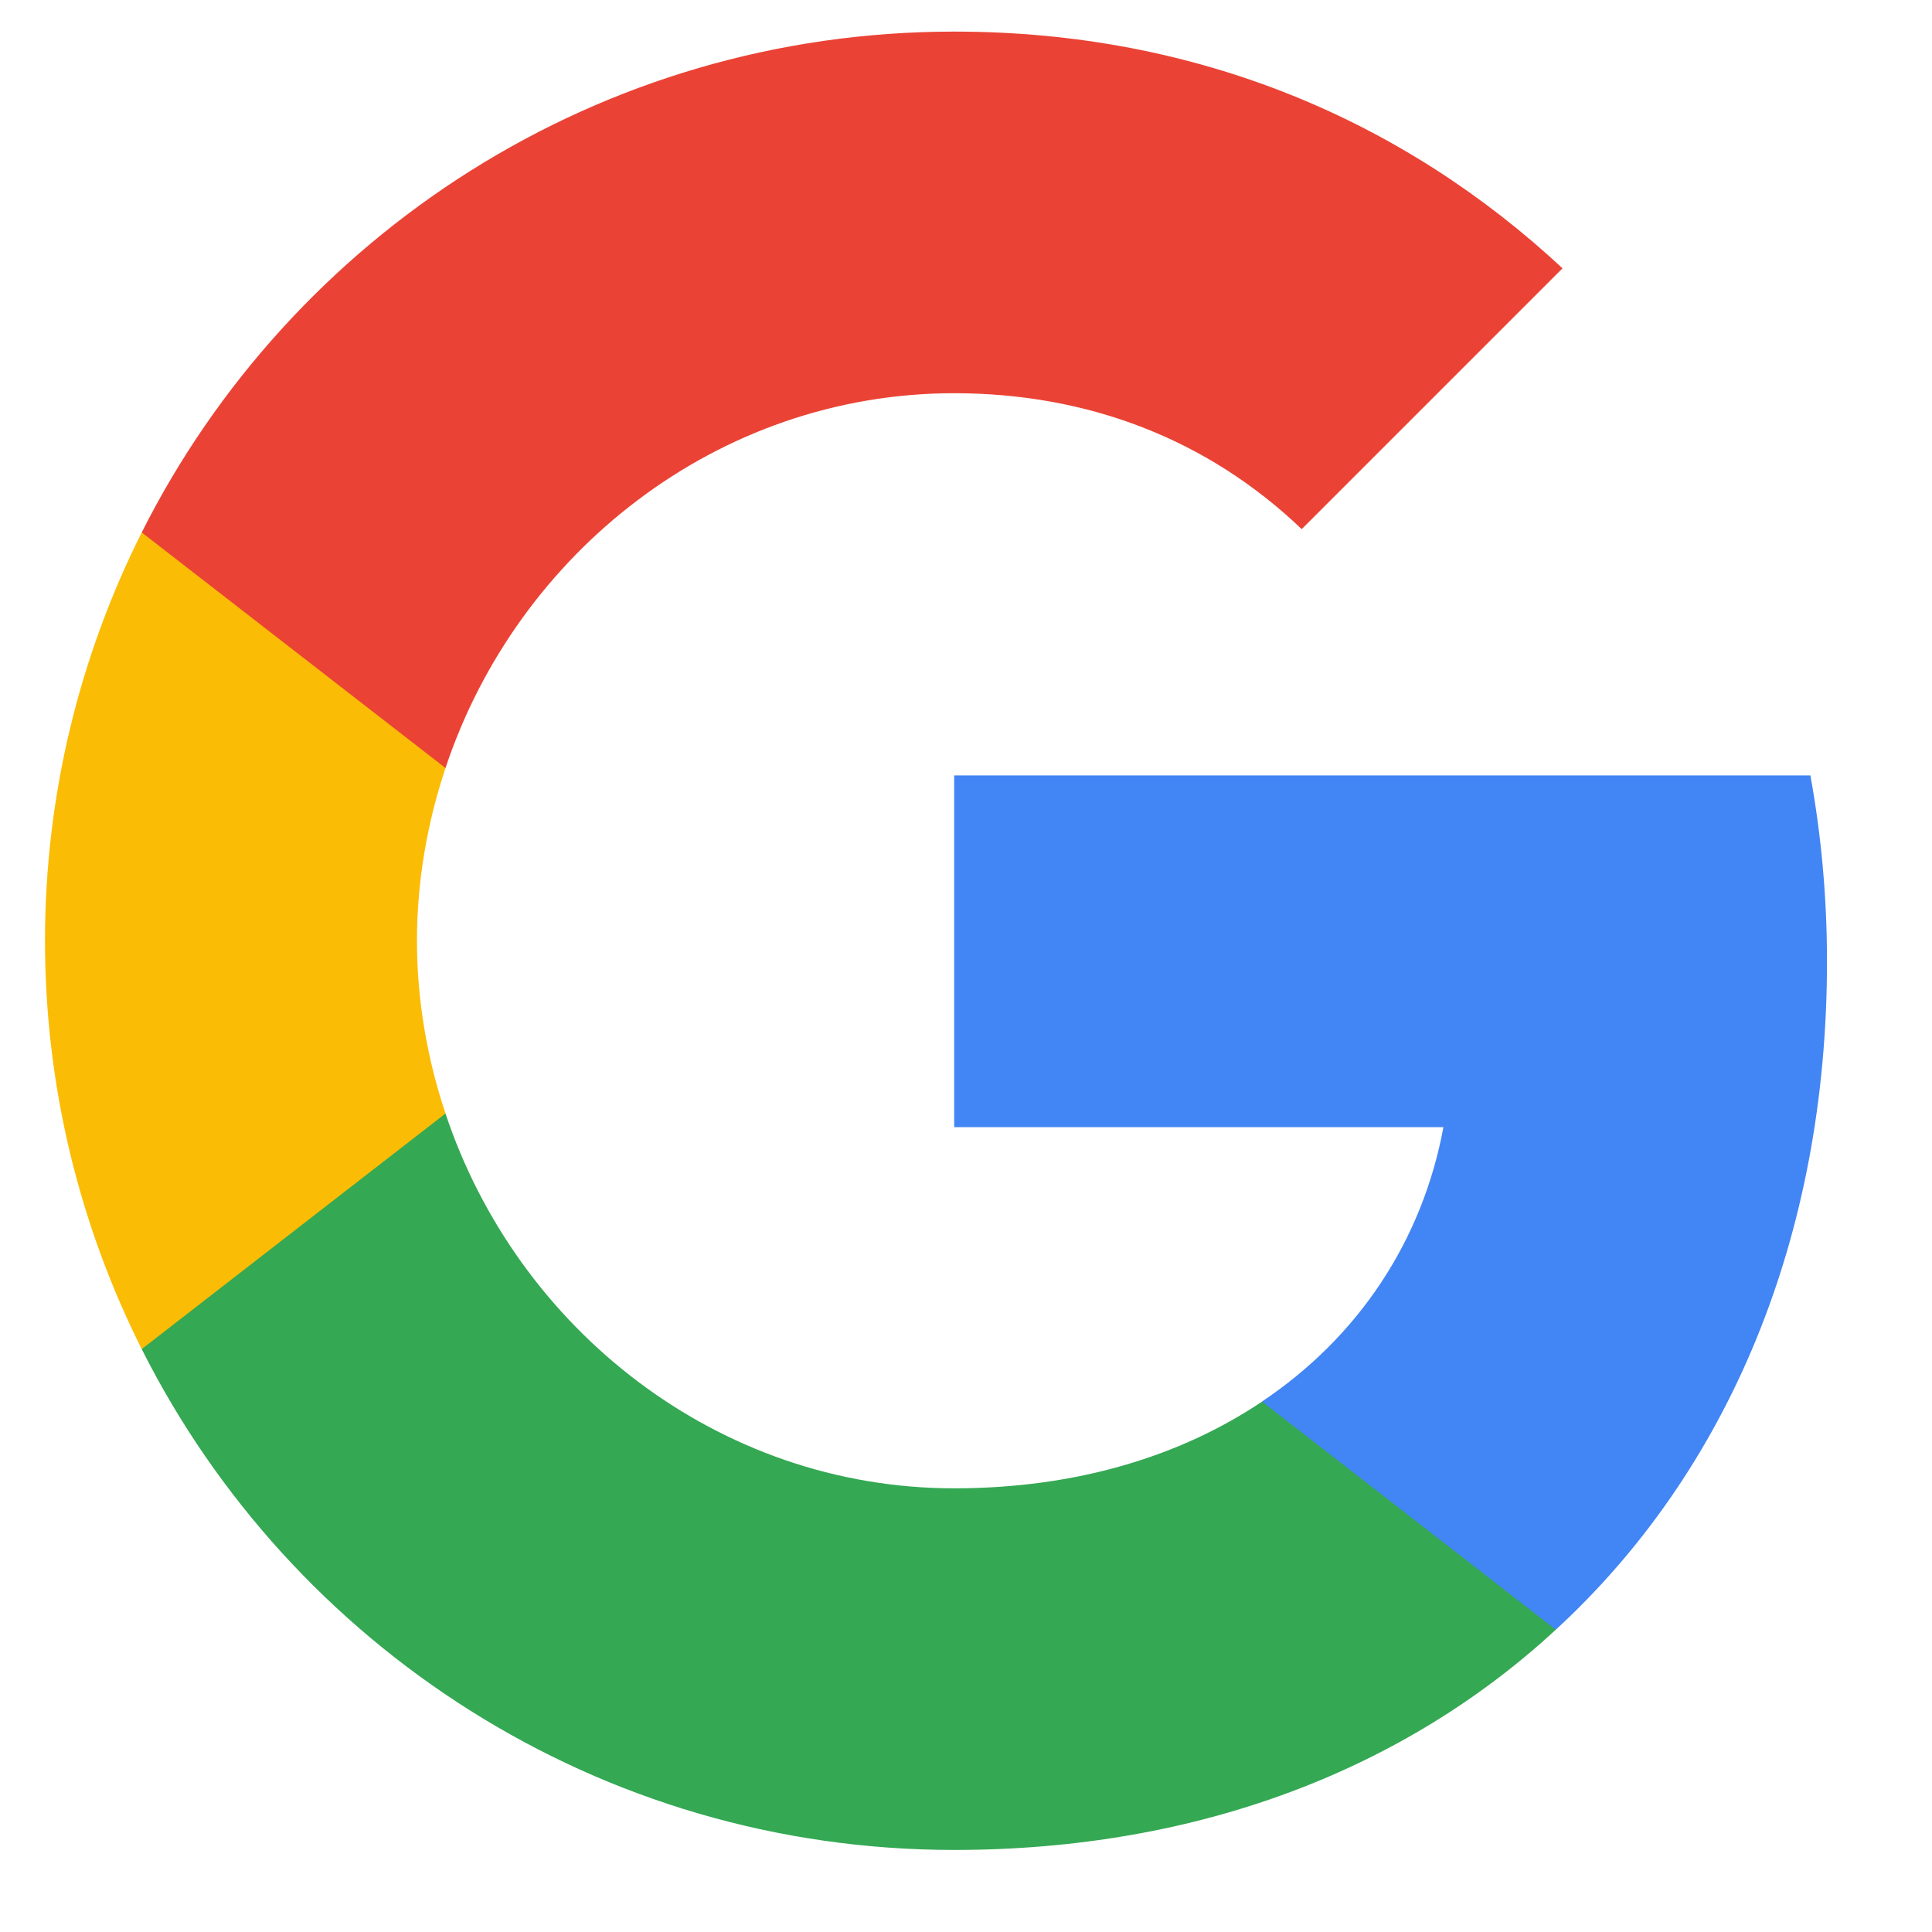 <svg width="17" height="17" viewBox="0 0 17 17" fill="none" xmlns="http://www.w3.org/2000/svg">
<path fill-rule="evenodd" clip-rule="evenodd" d="M16.076 8.46C16.076 7.893 16.025 7.347 15.93 6.823H8.396V9.918H12.701C12.516 10.918 11.952 11.765 11.105 12.332V14.34H13.69C15.203 12.947 16.076 10.896 16.076 8.46Z" fill="#4285F4"/>
<path fill-rule="evenodd" clip-rule="evenodd" d="M8.396 16.278C10.556 16.278 12.367 15.562 13.69 14.34L11.105 12.333C10.389 12.813 9.472 13.096 8.396 13.096C6.312 13.096 4.549 11.689 3.92 9.798H1.247V11.871C2.563 14.485 5.269 16.278 8.396 16.278Z" fill="#34A853"/>
<path fill-rule="evenodd" clip-rule="evenodd" d="M3.92 9.798C3.76 9.318 3.669 8.805 3.669 8.278C3.669 7.751 3.76 7.238 3.92 6.758V4.685H1.247C0.705 5.765 0.396 6.987 0.396 8.278C0.396 9.569 0.705 10.791 1.247 11.871L3.92 9.798Z" fill="#FBBC05"/>
<path fill-rule="evenodd" clip-rule="evenodd" d="M8.396 3.46C9.57 3.46 10.625 3.863 11.454 4.656L13.749 2.361C12.363 1.071 10.552 0.278 8.396 0.278C5.269 0.278 2.563 2.071 1.247 4.685L3.92 6.758C4.549 4.867 6.312 3.46 8.396 3.46Z" fill="#EA4335"/>
</svg>
